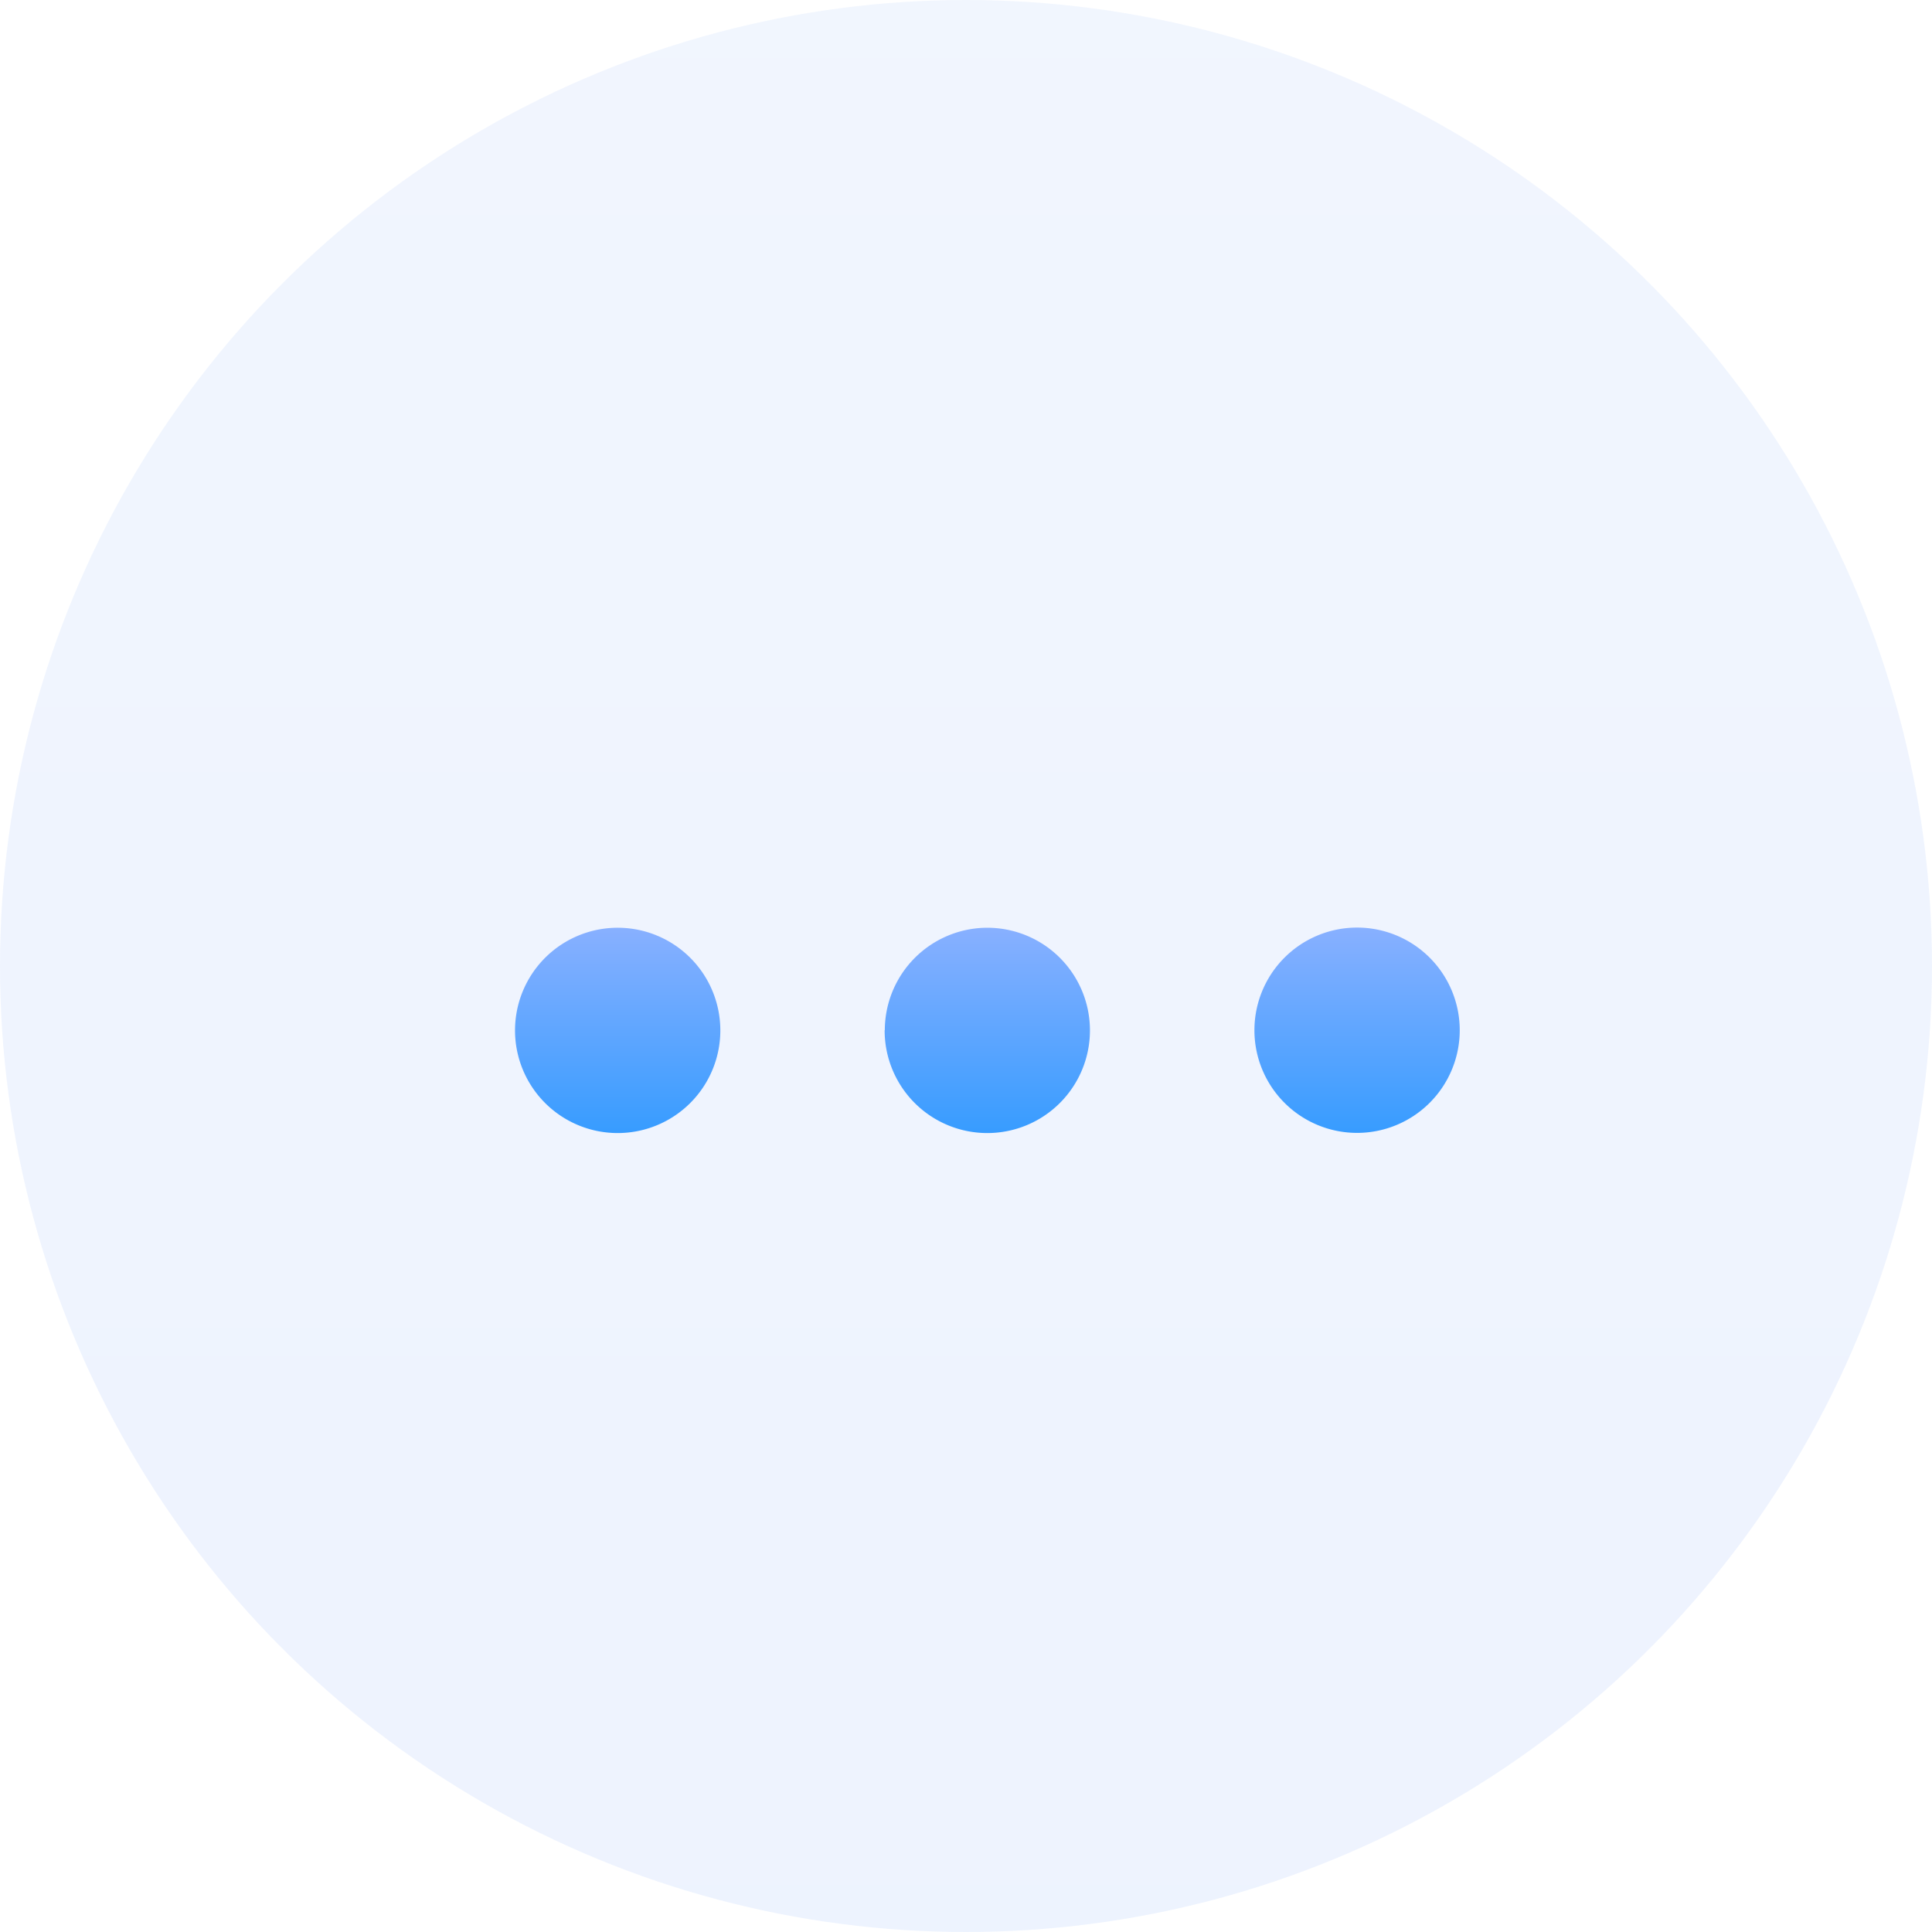 <svg xmlns="http://www.w3.org/2000/svg" xmlns:xlink="http://www.w3.org/1999/xlink" width="45" height="45" viewBox="0 0 45 45"><defs><style>.a{stroke:#707070;}.a,.d{fill:url(#a);}.b{opacity:0.1;fill:url(#b);}.c{clip-path:url(#c);}</style><linearGradient id="a" x1="0.5" x2="0.5" y2="1" gradientUnits="objectBoundingBox"><stop offset="0" stop-color="#88b0ff"/><stop offset="1" stop-color="#379cff"/></linearGradient><linearGradient id="b" x1="0.5" x2="0.5" y2="1" gradientUnits="objectBoundingBox"><stop offset="0" stop-color="#77a6fb"/><stop offset="1" stop-color="#5488fa"/></linearGradient><clipPath id="c"><rect class="a" width="22" height="22" transform="translate(312 347)"/></clipPath></defs><g transform="translate(-300 -335)"><circle class="b" cx="22.5" cy="22.5" r="22.5" transform="translate(300 335)"/><g class="c" transform="translate(0 1)"><g transform="translate(307.696 342.696)"><path class="d" d="M6.7,15.3,4.3,15.3A2.391,2.391,0,1,0,6.7,12.913,2.391,2.391,0,0,0,4.3,15.3Z"/><path class="d" d="M15.3,15.3m-2.391,0A2.391,2.391,0,1,0,15.3,12.913,2.391,2.391,0,0,0,12.913,15.3Z"/><path class="d" d="M23.913,15.3m-2.391,0a2.391,2.391,0,1,0,2.391-2.391A2.391,2.391,0,0,0,21.522,15.3Z"/></g></g></g></svg>